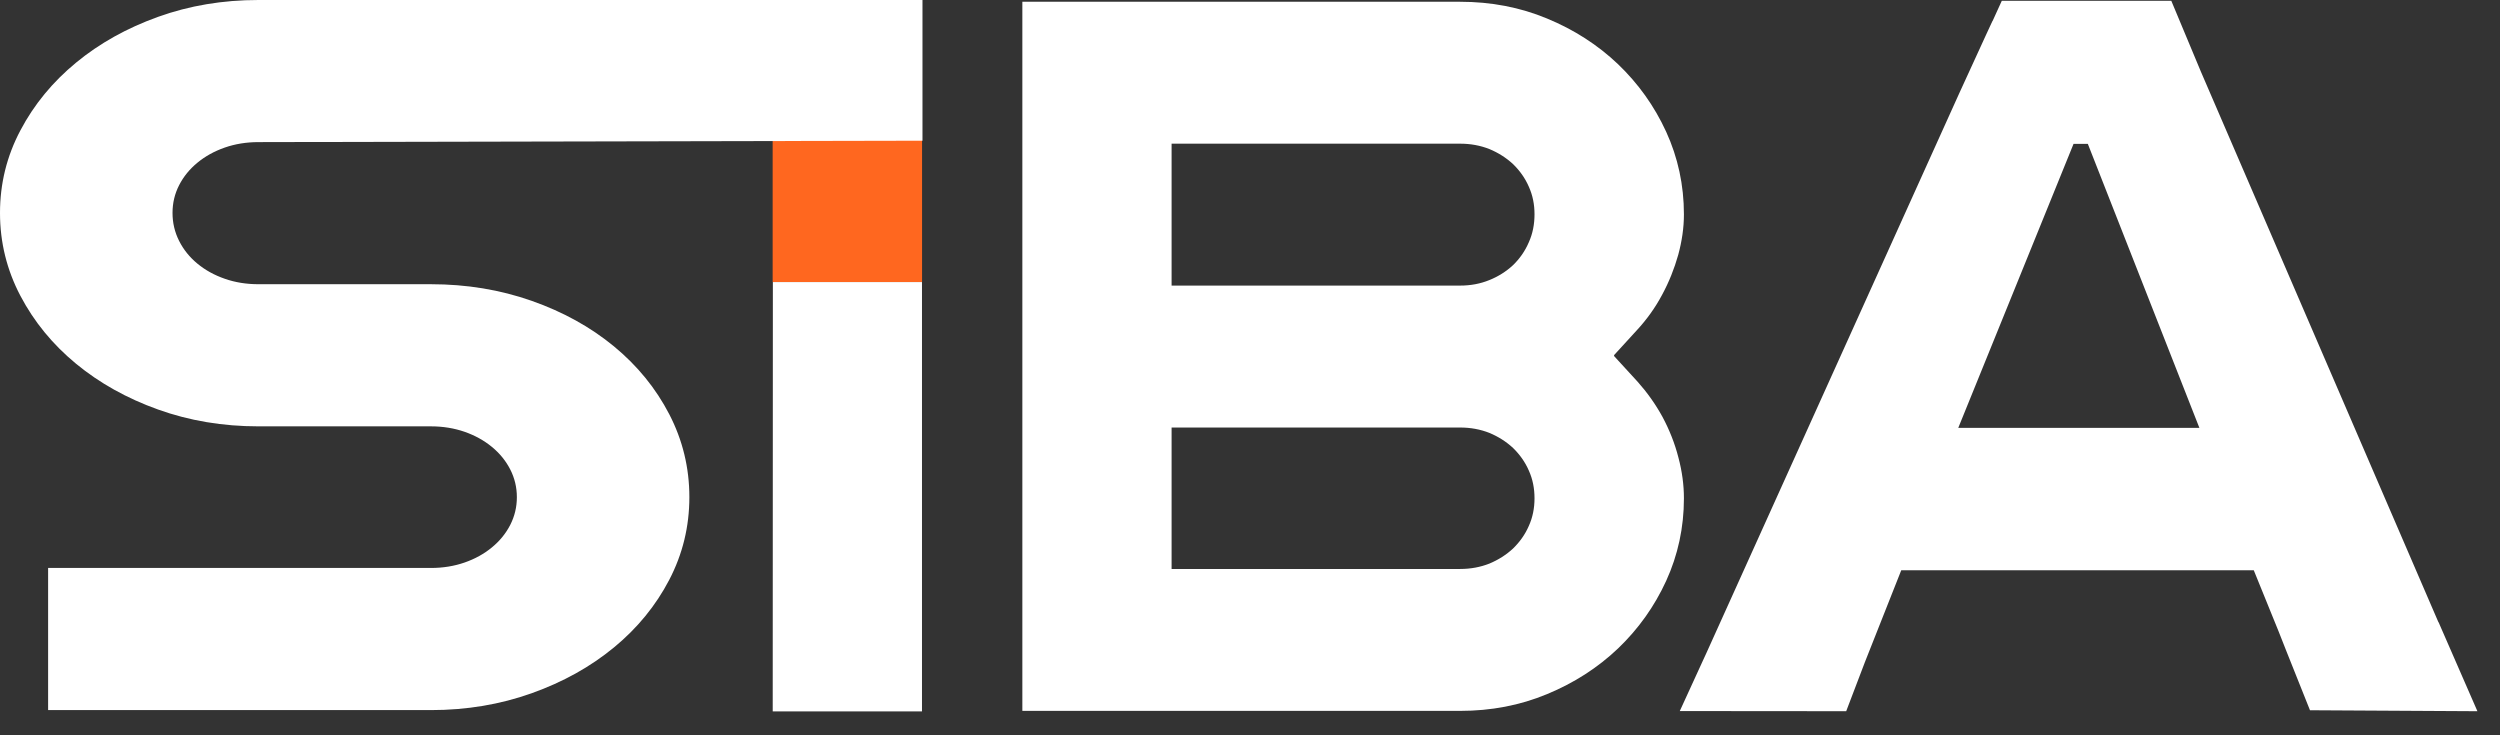 <svg width="102" height="30" viewBox="0 0 102 30" fill="none" xmlns="http://www.w3.org/2000/svg">
<rect x="0" y="0" width="102" height="30" fill="#333333" stroke="none"/>
<path d="M37.62 11.508H31.524V5.709H37.62V11.508Z" fill="#FF671F"/>
<path d="M31.527 29.024H37.617V11.508H31.533" fill="white"/>
<path d="M67.835 17.019C67.55 16.496 67.205 16.012 66.815 15.575L65.867 14.541C65.848 14.521 65.848 14.488 65.867 14.475L66.788 13.468C67.186 13.038 67.53 12.56 67.809 12.037C68.093 11.514 68.312 10.964 68.471 10.401C68.624 9.838 68.704 9.288 68.704 8.745C68.704 7.552 68.459 6.426 67.981 5.379C67.498 4.326 66.842 3.412 66.02 2.623C65.192 1.834 64.225 1.212 63.118 0.755C62.019 0.297 60.833 0.072 59.574 0.072H41.712V29.004H59.574C60.833 29.004 62.018 28.779 63.118 28.321C64.225 27.864 65.192 27.242 66.02 26.453C66.842 25.665 67.498 24.751 67.981 23.697C68.459 22.65 68.704 21.524 68.704 20.331C68.704 19.789 68.631 19.238 68.478 18.662C68.332 18.092 68.114 17.542 67.835 17.019ZM62.376 21.458C62.224 21.809 62.005 22.113 61.733 22.379C61.455 22.637 61.13 22.843 60.766 22.995C60.395 23.141 59.997 23.214 59.574 23.214H47.801V17.443H59.574C59.998 17.443 60.395 17.516 60.766 17.662C61.131 17.814 61.455 18.019 61.733 18.278C62.005 18.543 62.224 18.848 62.376 19.199C62.535 19.55 62.608 19.927 62.608 20.331C62.608 20.729 62.535 21.107 62.376 21.458ZM62.376 9.884C62.224 10.241 62.005 10.553 61.733 10.817C61.455 11.076 61.13 11.281 60.766 11.427C60.395 11.579 59.997 11.652 59.574 11.652H47.801V5.862H59.574C59.998 5.862 60.395 5.935 60.766 6.081C61.131 6.233 61.455 6.438 61.733 6.696C62.005 6.961 62.224 7.266 62.376 7.617C62.535 7.969 62.608 8.34 62.608 8.744C62.608 9.148 62.535 9.533 62.376 9.884Z" fill="white"/>
<path d="M99.494 25.387H99.488L89.795 2.921L88.589 0.033H81.673L81.302 0.848L81.288 0.867L81.036 1.41L79.93 3.822L69.608 26.672L69.449 27.017L68.535 29.011L75.233 29.017H75.325L76.067 27.07L76.087 27.017L77.571 23.267H91.954L92.968 25.764L93.266 26.52L94.247 28.978L100.952 29.017H101.078L99.494 25.387ZM84.601 5.869H85.183L89.735 17.457H79.897L84.601 5.869Z" fill="white"/>
<path d="M10.545 0C9.09 0 7.725 0.229 6.45 0.687C5.175 1.145 4.059 1.768 3.103 2.556C2.147 3.344 1.39 4.263 0.835 5.315C0.278 6.365 0 7.49 0 8.688C0 9.887 0.278 11.015 0.834 12.072C1.39 13.129 2.146 14.051 3.102 14.84C4.058 15.628 5.174 16.252 6.448 16.708C7.724 17.166 9.088 17.395 10.543 17.395H17.581C18.072 17.395 18.529 17.47 18.955 17.617C19.379 17.766 19.751 17.971 20.07 18.234C20.389 18.496 20.638 18.803 20.818 19.154C20.997 19.504 21.088 19.88 21.088 20.285C21.088 20.689 20.997 21.065 20.818 21.416C20.638 21.766 20.389 22.072 20.07 22.334C19.751 22.598 19.379 22.803 18.955 22.951C18.529 23.099 18.072 23.173 17.581 23.173H1.963V28.972H17.582C19.037 28.972 20.406 28.743 21.69 28.285C22.973 27.828 24.093 27.204 25.049 26.416C26.006 25.628 26.757 24.709 27.305 23.658C27.853 22.607 28.126 21.483 28.126 20.284C28.126 19.085 27.853 17.957 27.305 16.899C26.757 15.842 26.006 14.92 25.049 14.131C24.093 13.343 22.973 12.724 21.69 12.273C20.407 11.822 19.038 11.596 17.582 11.596H10.545C10.054 11.596 9.597 11.523 9.172 11.374C8.746 11.226 8.374 11.021 8.056 10.758C7.737 10.495 7.487 10.185 7.308 9.829C7.128 9.472 7.039 9.092 7.039 8.687C7.039 8.283 7.128 7.907 7.308 7.556C7.487 7.206 7.737 6.899 8.056 6.637C8.374 6.374 8.746 6.169 9.172 6.02C9.597 5.872 10.054 5.798 10.545 5.798L37.637 5.741V0H10.545Z" fill="white"/>
</svg>
